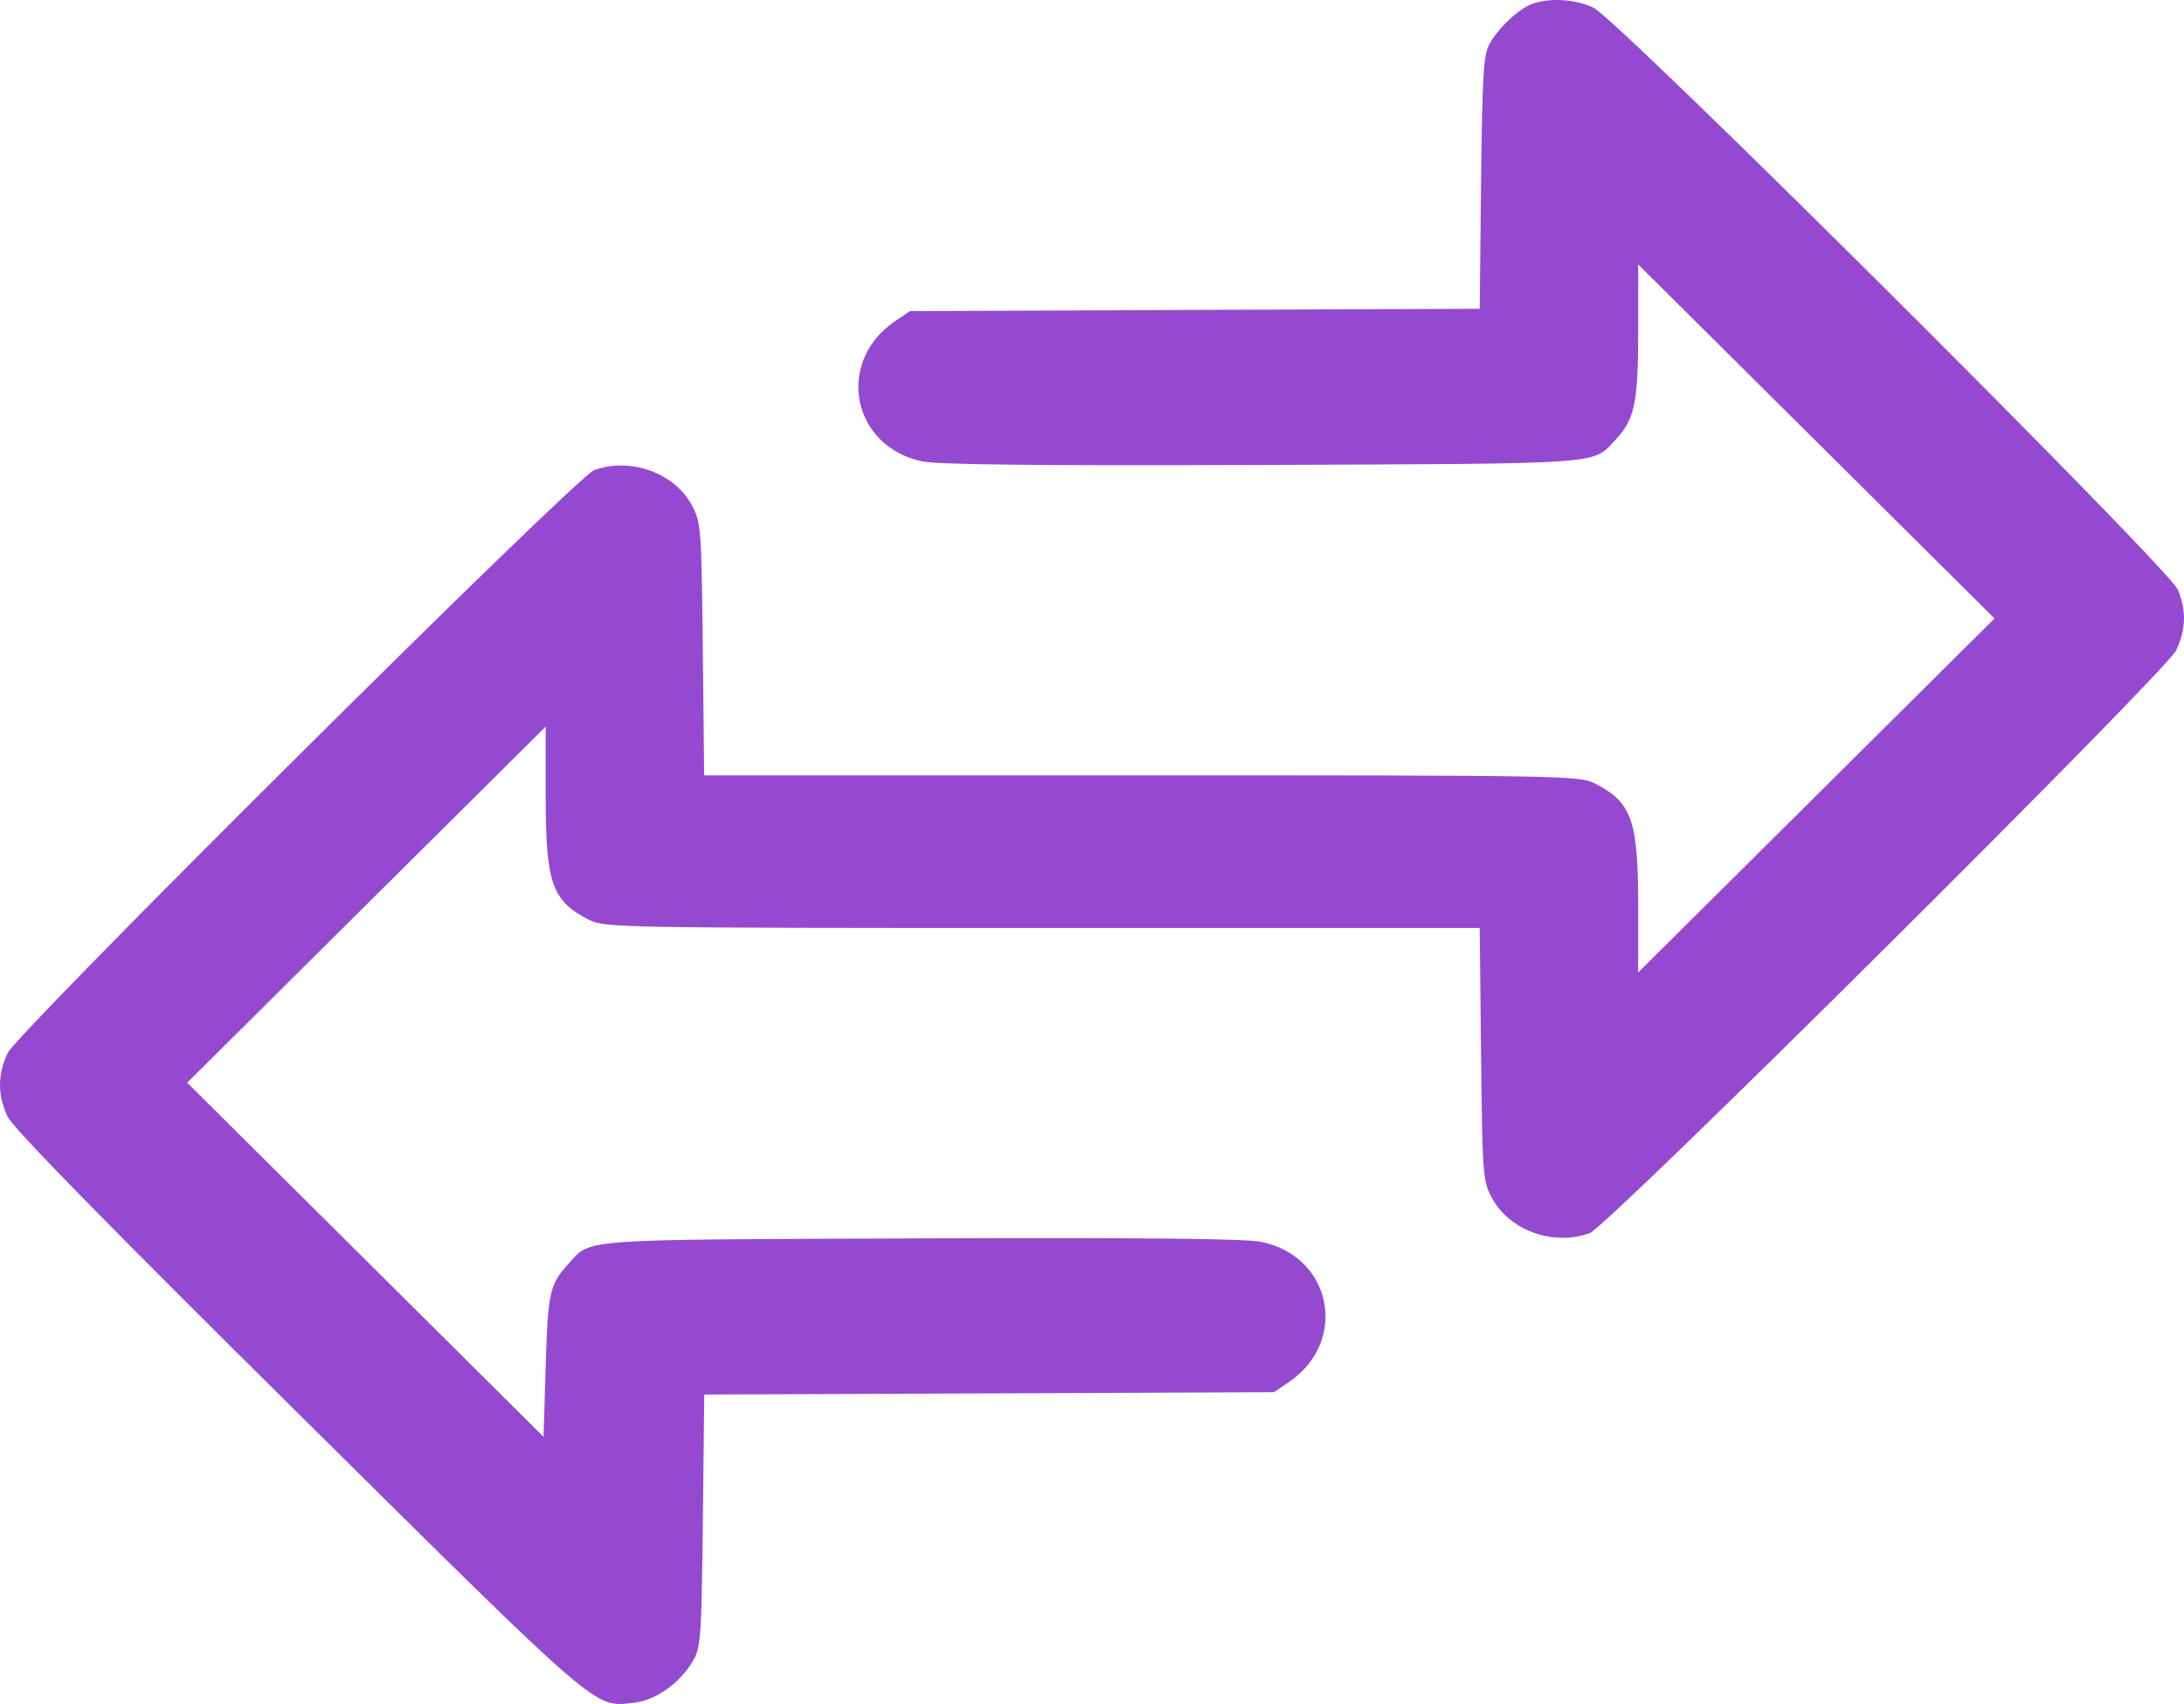 <svg width="50" height="39" viewBox="0 0 50 39" fill="none" xmlns="http://www.w3.org/2000/svg">
<path fill-rule="evenodd" clip-rule="evenodd" d="M35.062 0.096C34.746 0.221 34.306 0.637 34.1 1.006C33.962 1.255 33.934 1.714 33.907 4.182L33.876 7.067L27.354 7.093L20.832 7.12L20.488 7.353C19.119 8.285 19.5 10.226 21.117 10.56C21.486 10.636 23.825 10.66 28.915 10.641C36.845 10.61 36.445 10.639 36.987 10.063C37.425 9.597 37.504 9.215 37.504 7.584V6.052L41.583 10.104L45.662 14.155L41.583 18.206L37.504 22.257V20.726C37.504 18.77 37.358 18.361 36.507 17.929C36.158 17.752 35.764 17.745 26.133 17.745H16.121L16.09 14.858C16.06 12.082 16.05 11.956 15.839 11.563C15.438 10.819 14.427 10.457 13.598 10.763C13.188 10.914 0.403 23.619 0.175 24.101C-0.058 24.594 -0.058 25.064 0.174 25.557C0.299 25.821 2.423 27.99 6.84 32.363C13.815 39.269 13.589 39.074 14.514 38.971C15.014 38.915 15.559 38.529 15.863 38.016C16.045 37.71 16.061 37.48 16.091 34.802L16.123 31.917L22.644 31.891L29.165 31.864L29.509 31.631C30.878 30.699 30.497 28.758 28.88 28.424C28.511 28.348 26.172 28.324 21.082 28.343C13.154 28.374 13.541 28.346 13.018 28.92C12.585 29.394 12.543 29.581 12.493 31.259L12.444 32.885L8.365 28.832L4.286 24.78L8.389 20.705L12.493 16.63V18.21C12.493 20.219 12.634 20.621 13.49 21.055C13.839 21.232 14.233 21.239 23.864 21.239H33.876L33.907 24.126C33.937 26.903 33.947 27.028 34.158 27.421C34.559 28.166 35.57 28.527 36.399 28.221C36.809 28.07 49.594 15.366 49.822 14.883C50.046 14.409 50.058 13.973 49.86 13.497C49.652 12.997 37.031 0.431 36.478 0.174C36.054 -0.024 35.449 -0.057 35.062 0.096Z" fill="#9549D1"/>
</svg>
